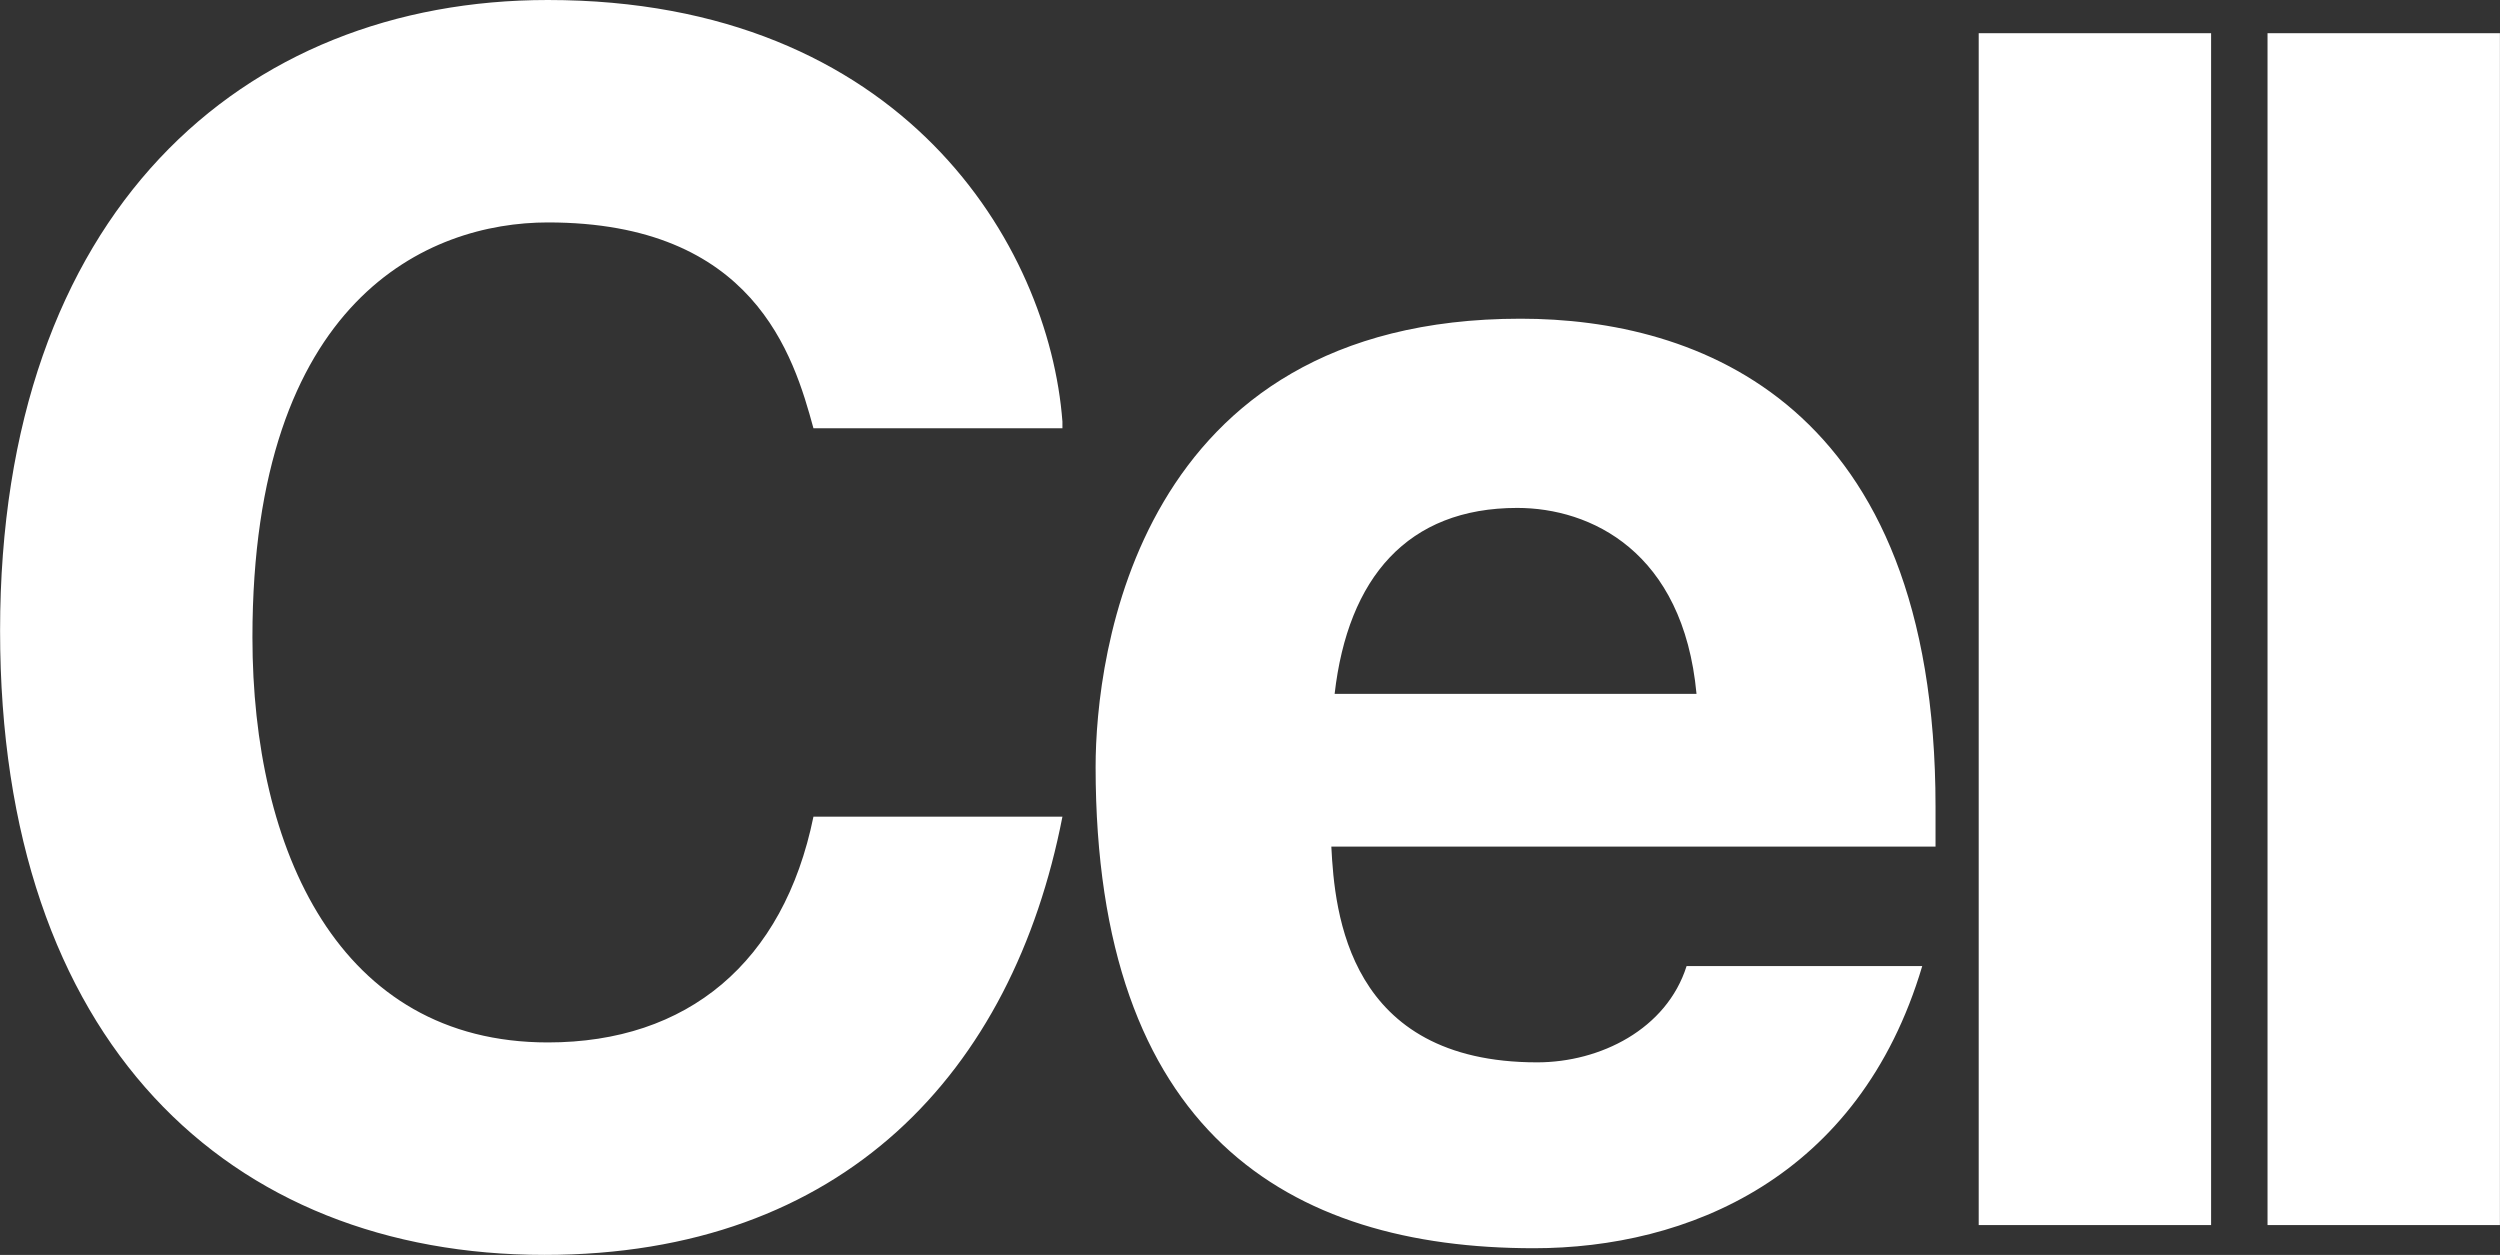 <?xml version="1.0" encoding="utf-8"?>
<!-- Generator: Adobe Illustrator 16.0.4, SVG Export Plug-In . SVG Version: 6.00 Build 0)  -->
<!DOCTYPE svg PUBLIC "-//W3C//DTD SVG 1.1//EN" "http://www.w3.org/Graphics/SVG/1.1/DTD/svg11.dtd">
<svg version="1.1" id="Layer_1" xmlns="http://www.w3.org/2000/svg" xmlns:xlink="http://www.w3.org/1999/xlink" x="0px" y="0px"
	 width="63.75px" height="32px" viewBox="0 0 63.75 32" enable-background="new 0 0 63.75 32" xml:space="preserve">
<rect x="0" y="0" width="63.75" height="32" fill="#333333" stroke="none"/>
<path fill="#FFFFFF" d="M63.748,0.847h-5.926v30.392h5.926V0.847z M56.383,0.847h-5.926v30.392h5.926V0.847z M34.033,17.693
	c0.34-2.963,1.863-4.741,4.656-4.741c1.863,0,4.233,1.101,4.572,4.741H34.033z M43.008,24.635c-0.508,1.608-2.201,2.455-3.811,2.455
	c-4.824,0-5.164-3.81-5.248-5.502h15.407v-1.017c0-10.328-6.095-12.444-10.582-12.444c-9.82,0-10.836,8.635-10.836,11.429
	c0,9.312,4.91,12.274,11.175,12.274c3.895,0,8.296-1.777,9.904-7.195H43.008L43.008,24.635z M27.092,10.751
	C26.753,6.265,23.028,0,13.97,0C6.182,0,0.002,5.418,0.002,16.084C0.002,26.582,5.843,32,13.886,32
	c7.619,0,11.937-4.656,13.206-11.175h-6.349c-0.762,3.726-3.217,5.757-6.772,5.757c-5.333,0-7.534-4.91-7.534-10.328
	c0-8.635,4.487-10.582,7.534-10.582c5.249,0,6.265,3.386,6.772,5.249h6.349V10.751z"/>
</svg>
